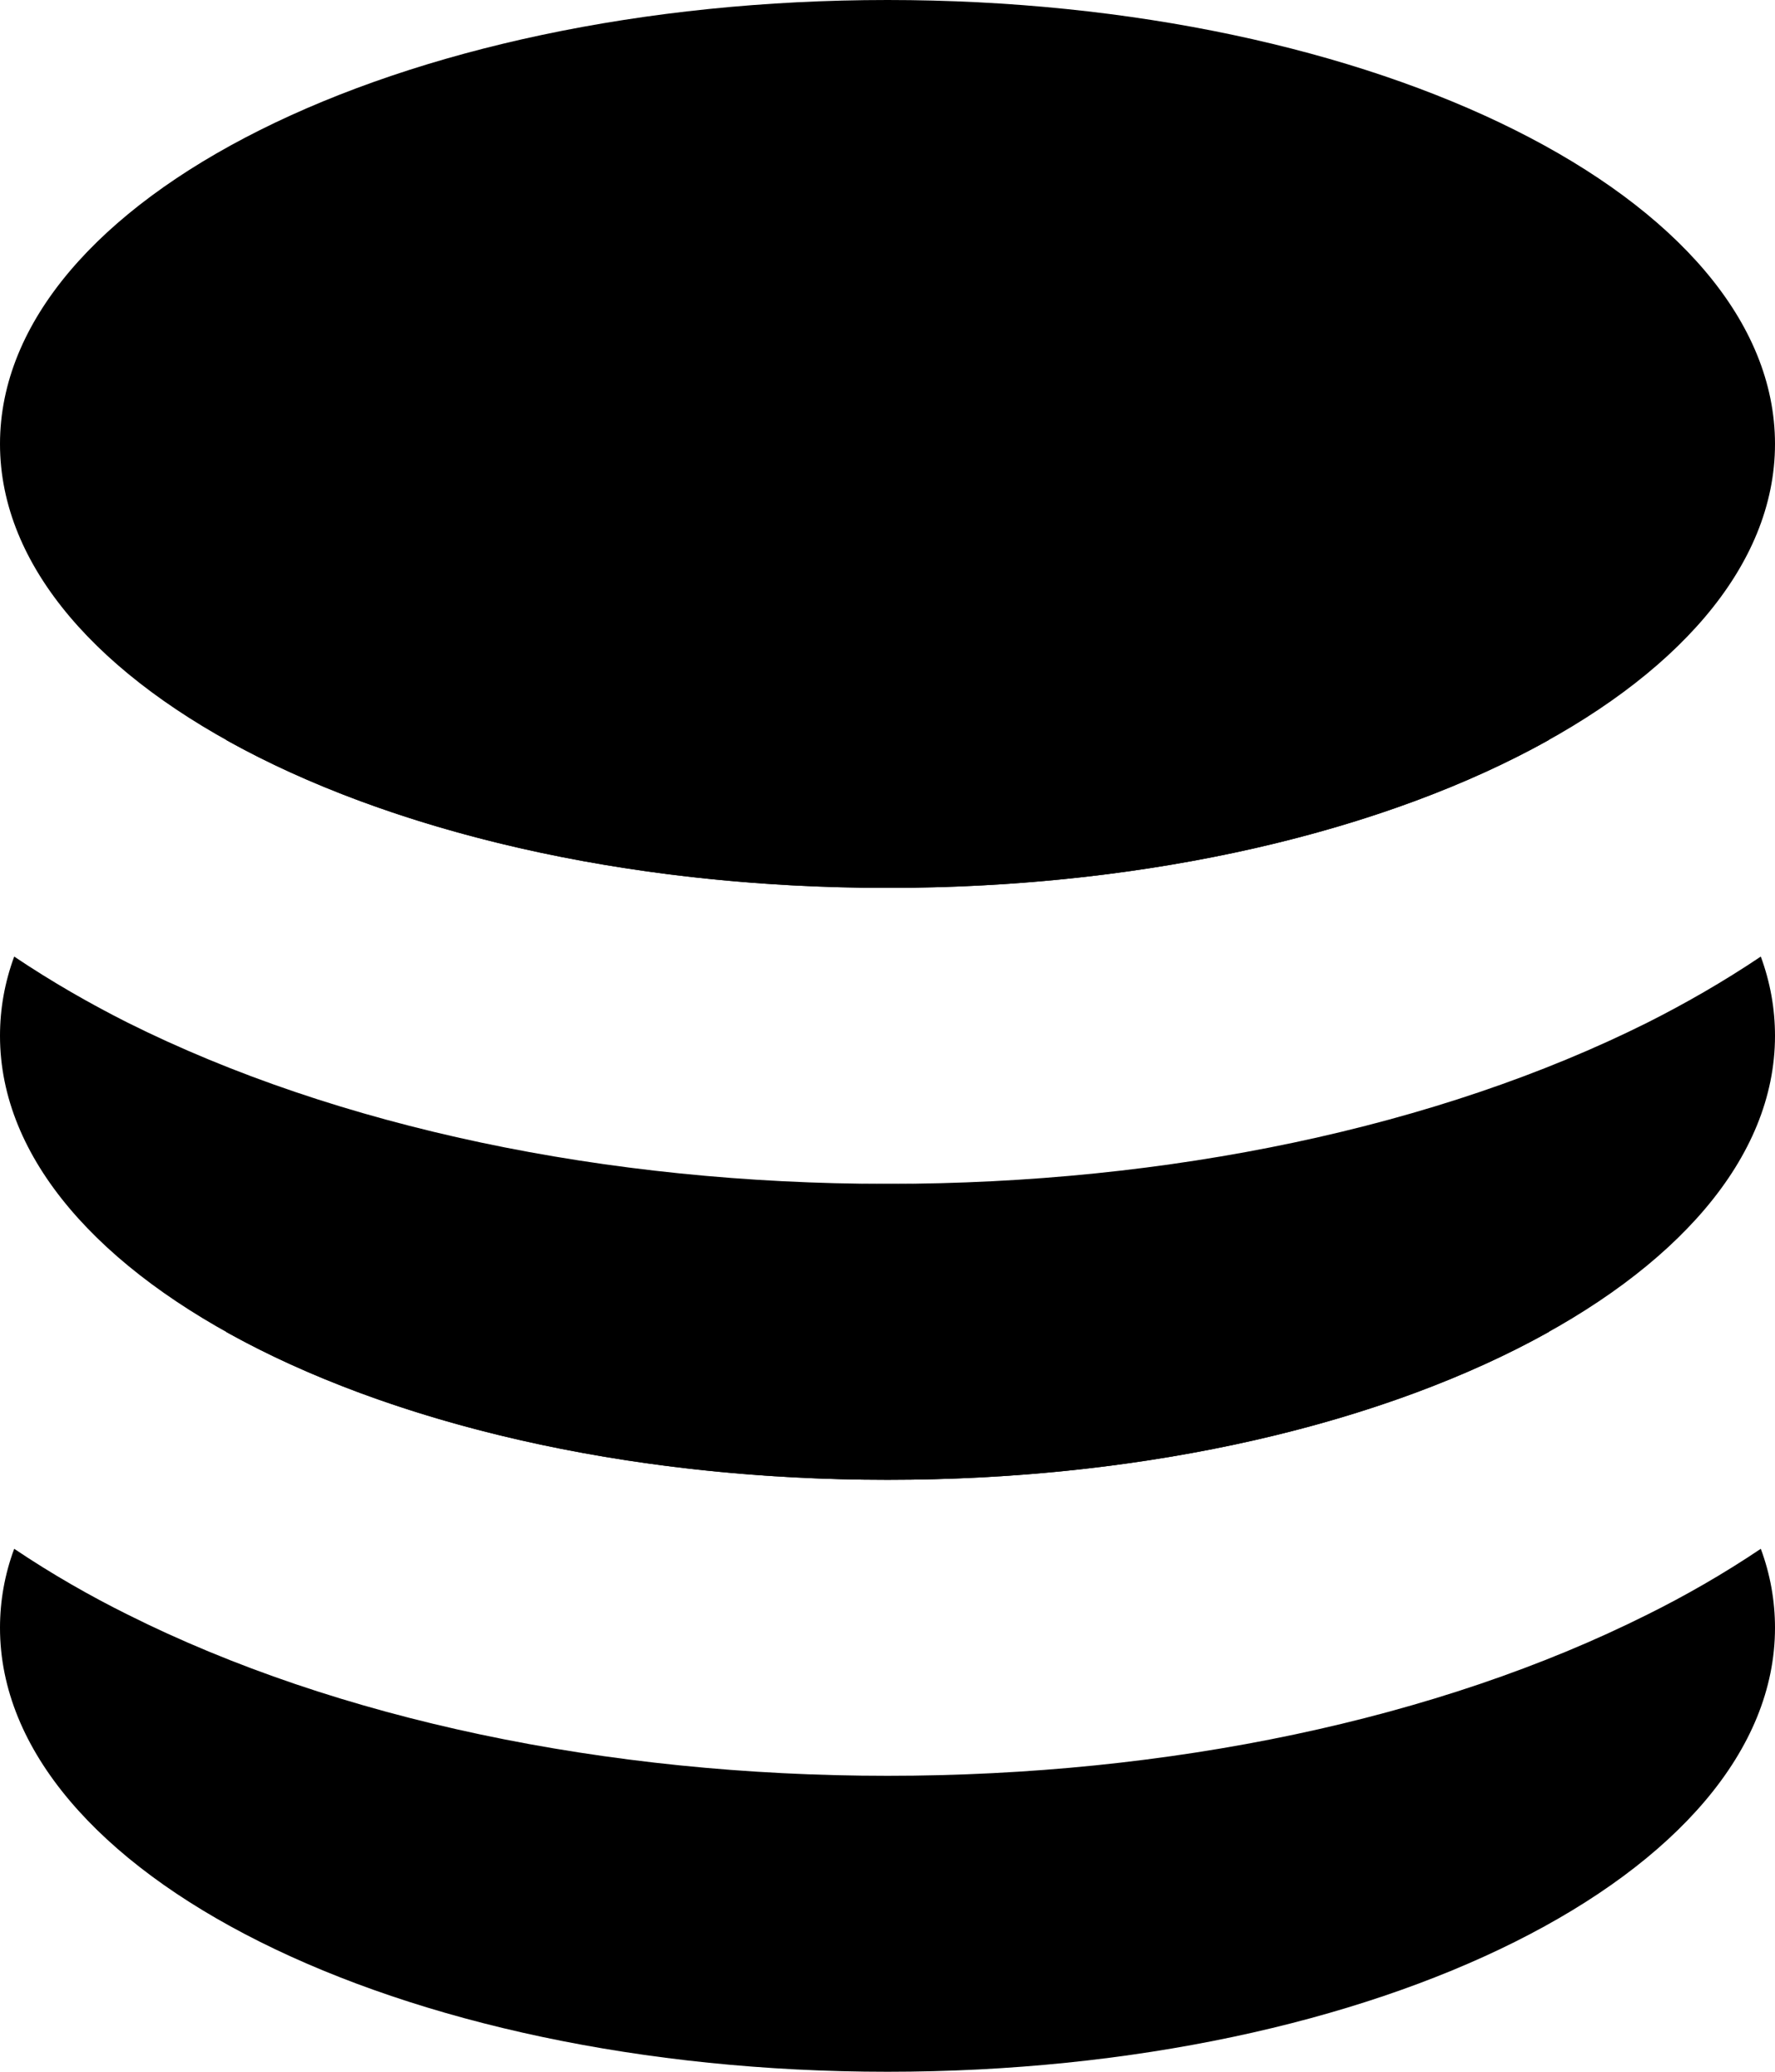 <svg width="6" height="7" viewBox="0 0 6 7" fill="none" xmlns="http://www.w3.org/2000/svg">
<path fill-rule="evenodd" clip-rule="evenodd" d="M3 6C3.95 6 4.86 5.81 5.569 5.455C5.694 5.393 5.824 5.319 5.952 5.233C5.984 5.319 6 5.409 6 5.5C6 6.329 4.657 7 3 7C1.343 7 0 6.329 0 5.5C0 5.409 0.016 5.319 0.048 5.233C0.176 5.319 0.306 5.393 0.431 5.455C1.14 5.81 2.05 6 3 6ZM0.764 4.5C1.313 4.807 2.111 5 3 5C3.889 5 4.687 4.807 5.236 4.5C4.687 4.193 3.889 4 3 4C2.111 4 1.313 4.193 0.764 4.5Z" fill="currentColor"/>
<path d="M6 1.5C6 2.328 4.657 3 3 3C1.343 3 0 2.328 0 1.5C0 0.672 1.343 0 3 0C4.657 0 6 0.672 6 1.5Z" fill="currentColor"/>
<path fill-rule="evenodd" clip-rule="evenodd" d="M3 4C3.95 4 4.86 3.809 5.569 3.455C5.694 3.392 5.824 3.318 5.952 3.232C5.984 3.319 6 3.408 6 3.5C6 4.328 4.657 5 3 5C1.343 5 0 4.328 0 3.5C0 3.408 0.016 3.319 0.048 3.232C0.176 3.318 0.306 3.392 0.431 3.455C1.14 3.809 2.05 4 3 4ZM0.764 2.5C1.313 2.807 2.111 3 3 3C3.889 3 4.687 2.807 5.236 2.5C4.687 2.193 3.889 2 3 2C2.111 2 1.313 2.193 0.764 2.5Z" fill="currentColor"/>
</svg>
